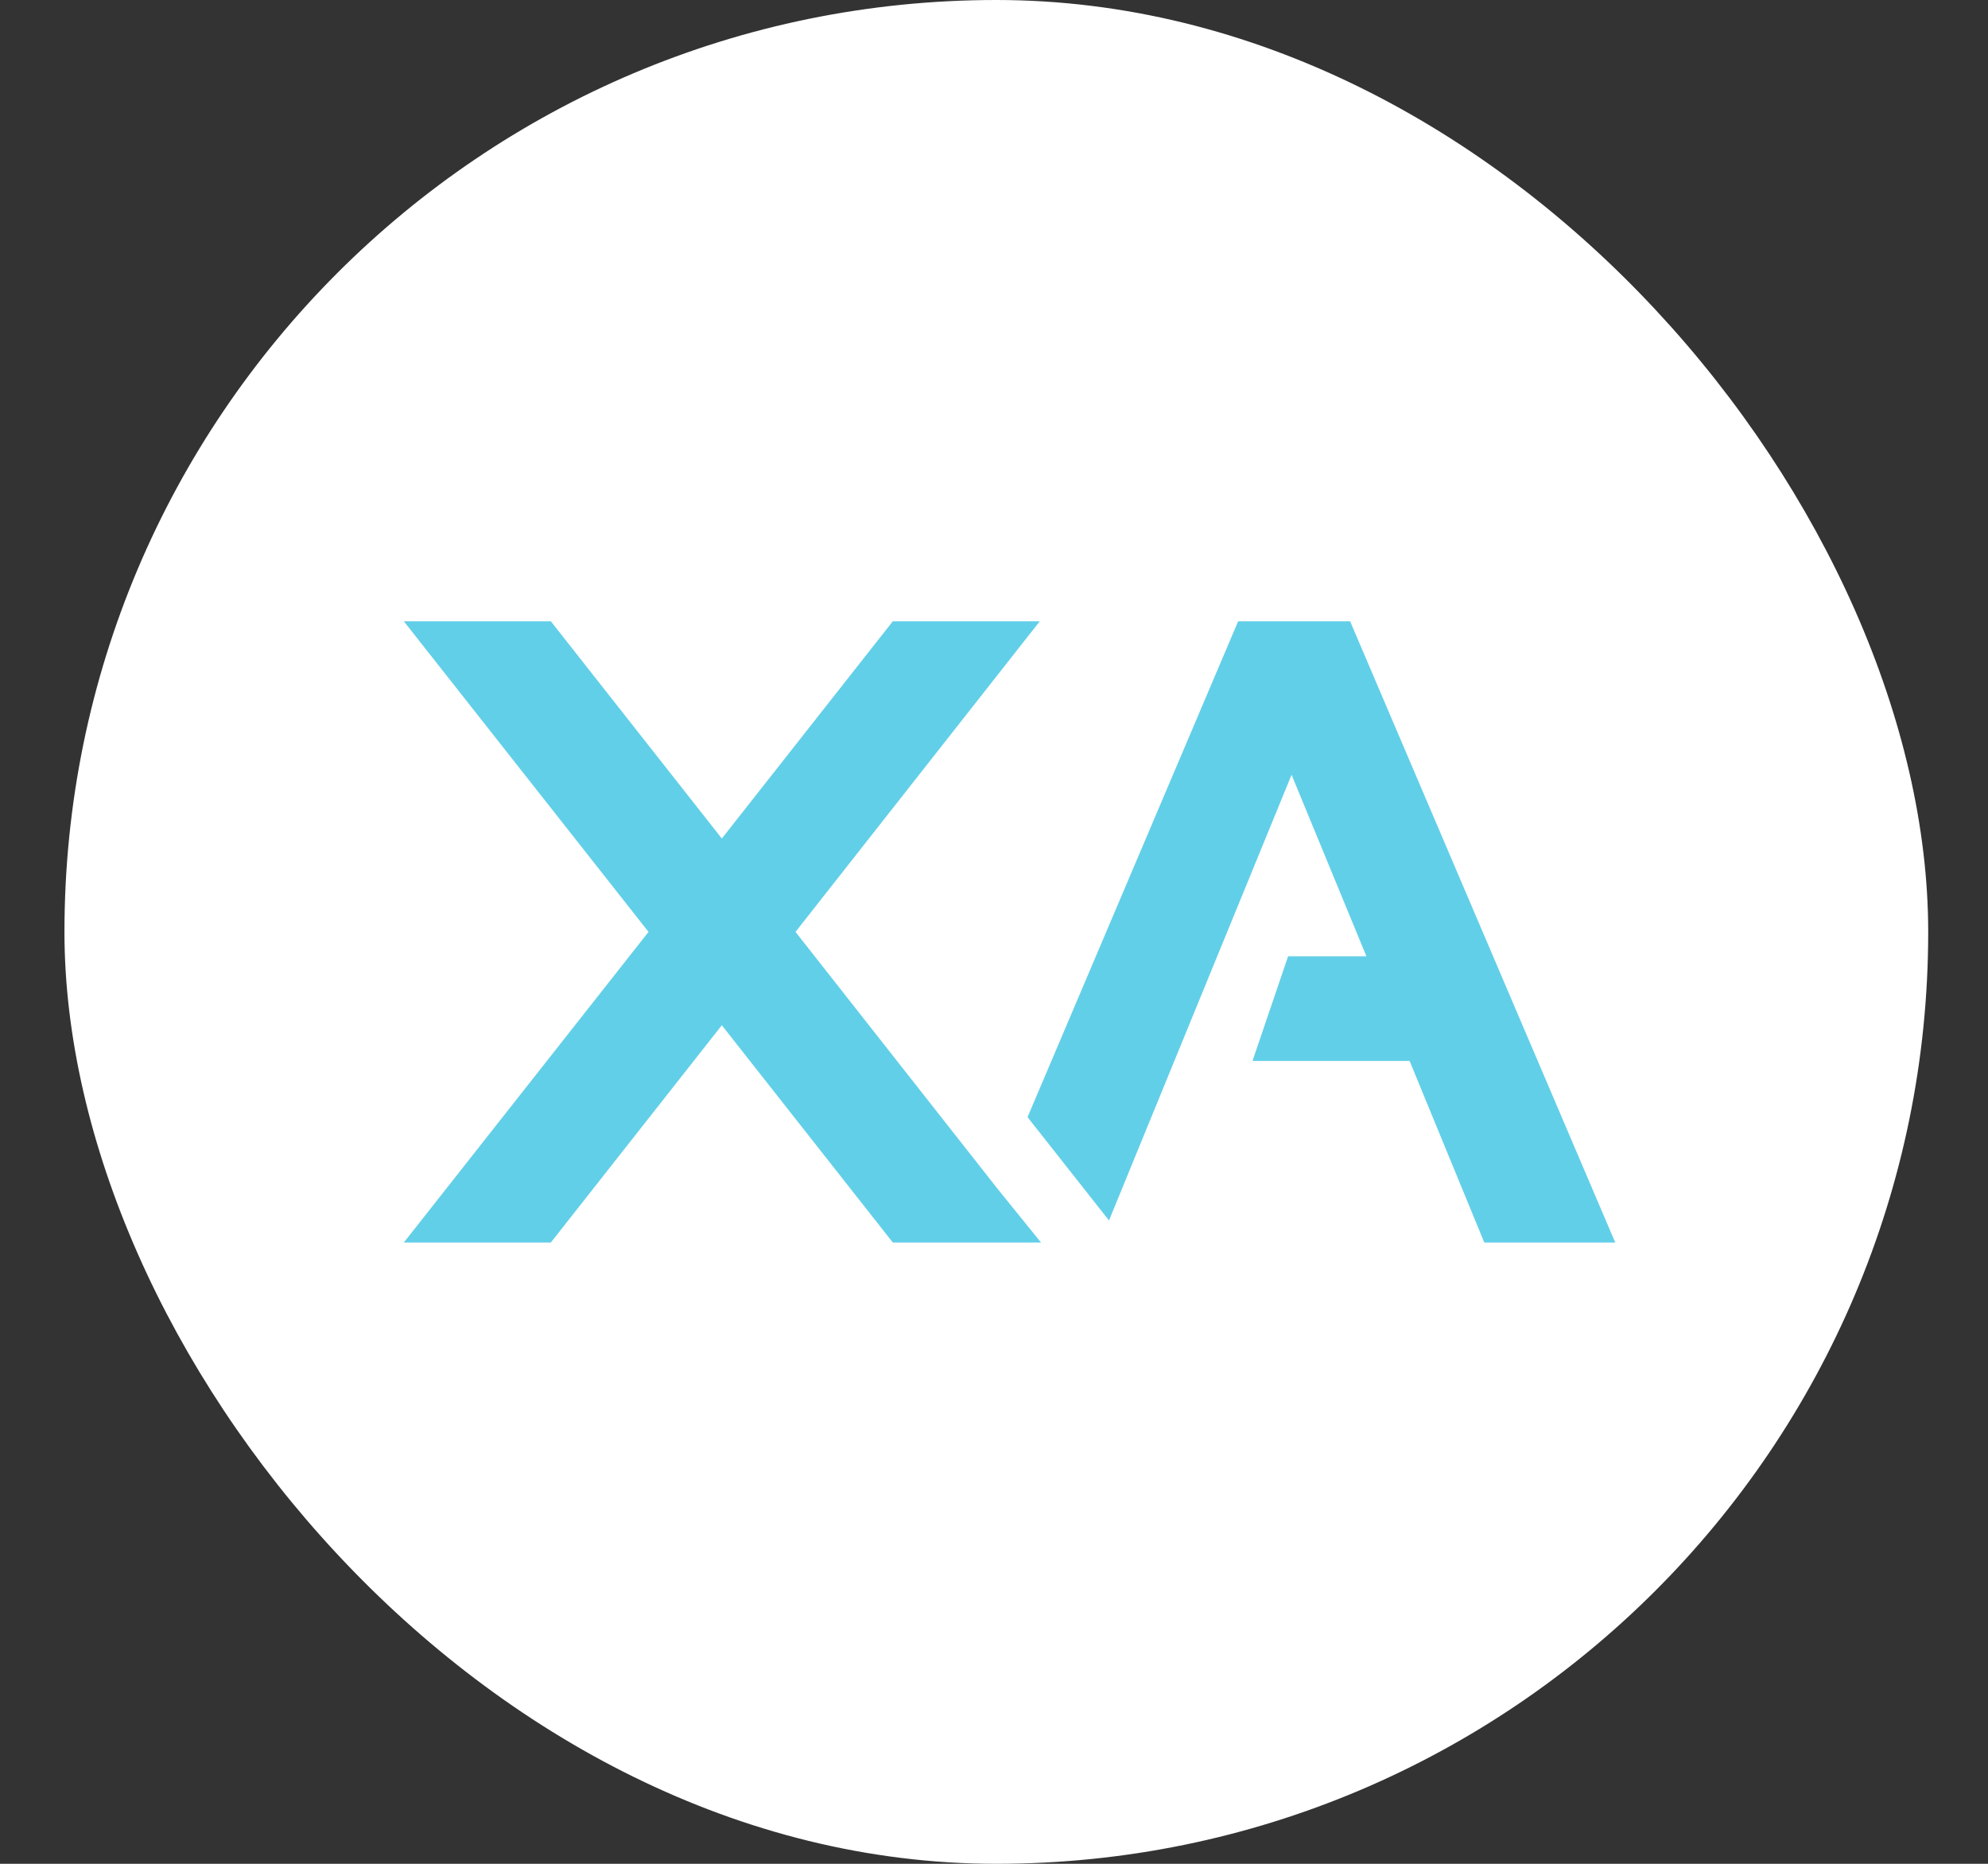 <svg width="64" height="60" viewBox="0 0 64 60" fill="none" xmlns="http://www.w3.org/2000/svg">
<rect x="0" y="0" width="64" height="60" fill="#333333" stroke="none"/>
<rect x="2.075" width="60" height="60" rx="30" fill="white"/>
<path d="M23.238 26.994L28.743 20H33.474L25.61 30L32.105 38.258L33.514 40H28.743L23.238 33.005L17.733 40H13L20.878 30L13 20H17.733L23.238 26.994Z" fill="#62CFE8"/>
<path d="M52 40H47.784L45.379 34.153H40.322L41.468 30.785H43.989L41.58 24.942L35.411 40L35.702 39.29L33.08 35.963L39.86 20H43.464L52 40Z" fill="#62CFE8"/>
</svg>
